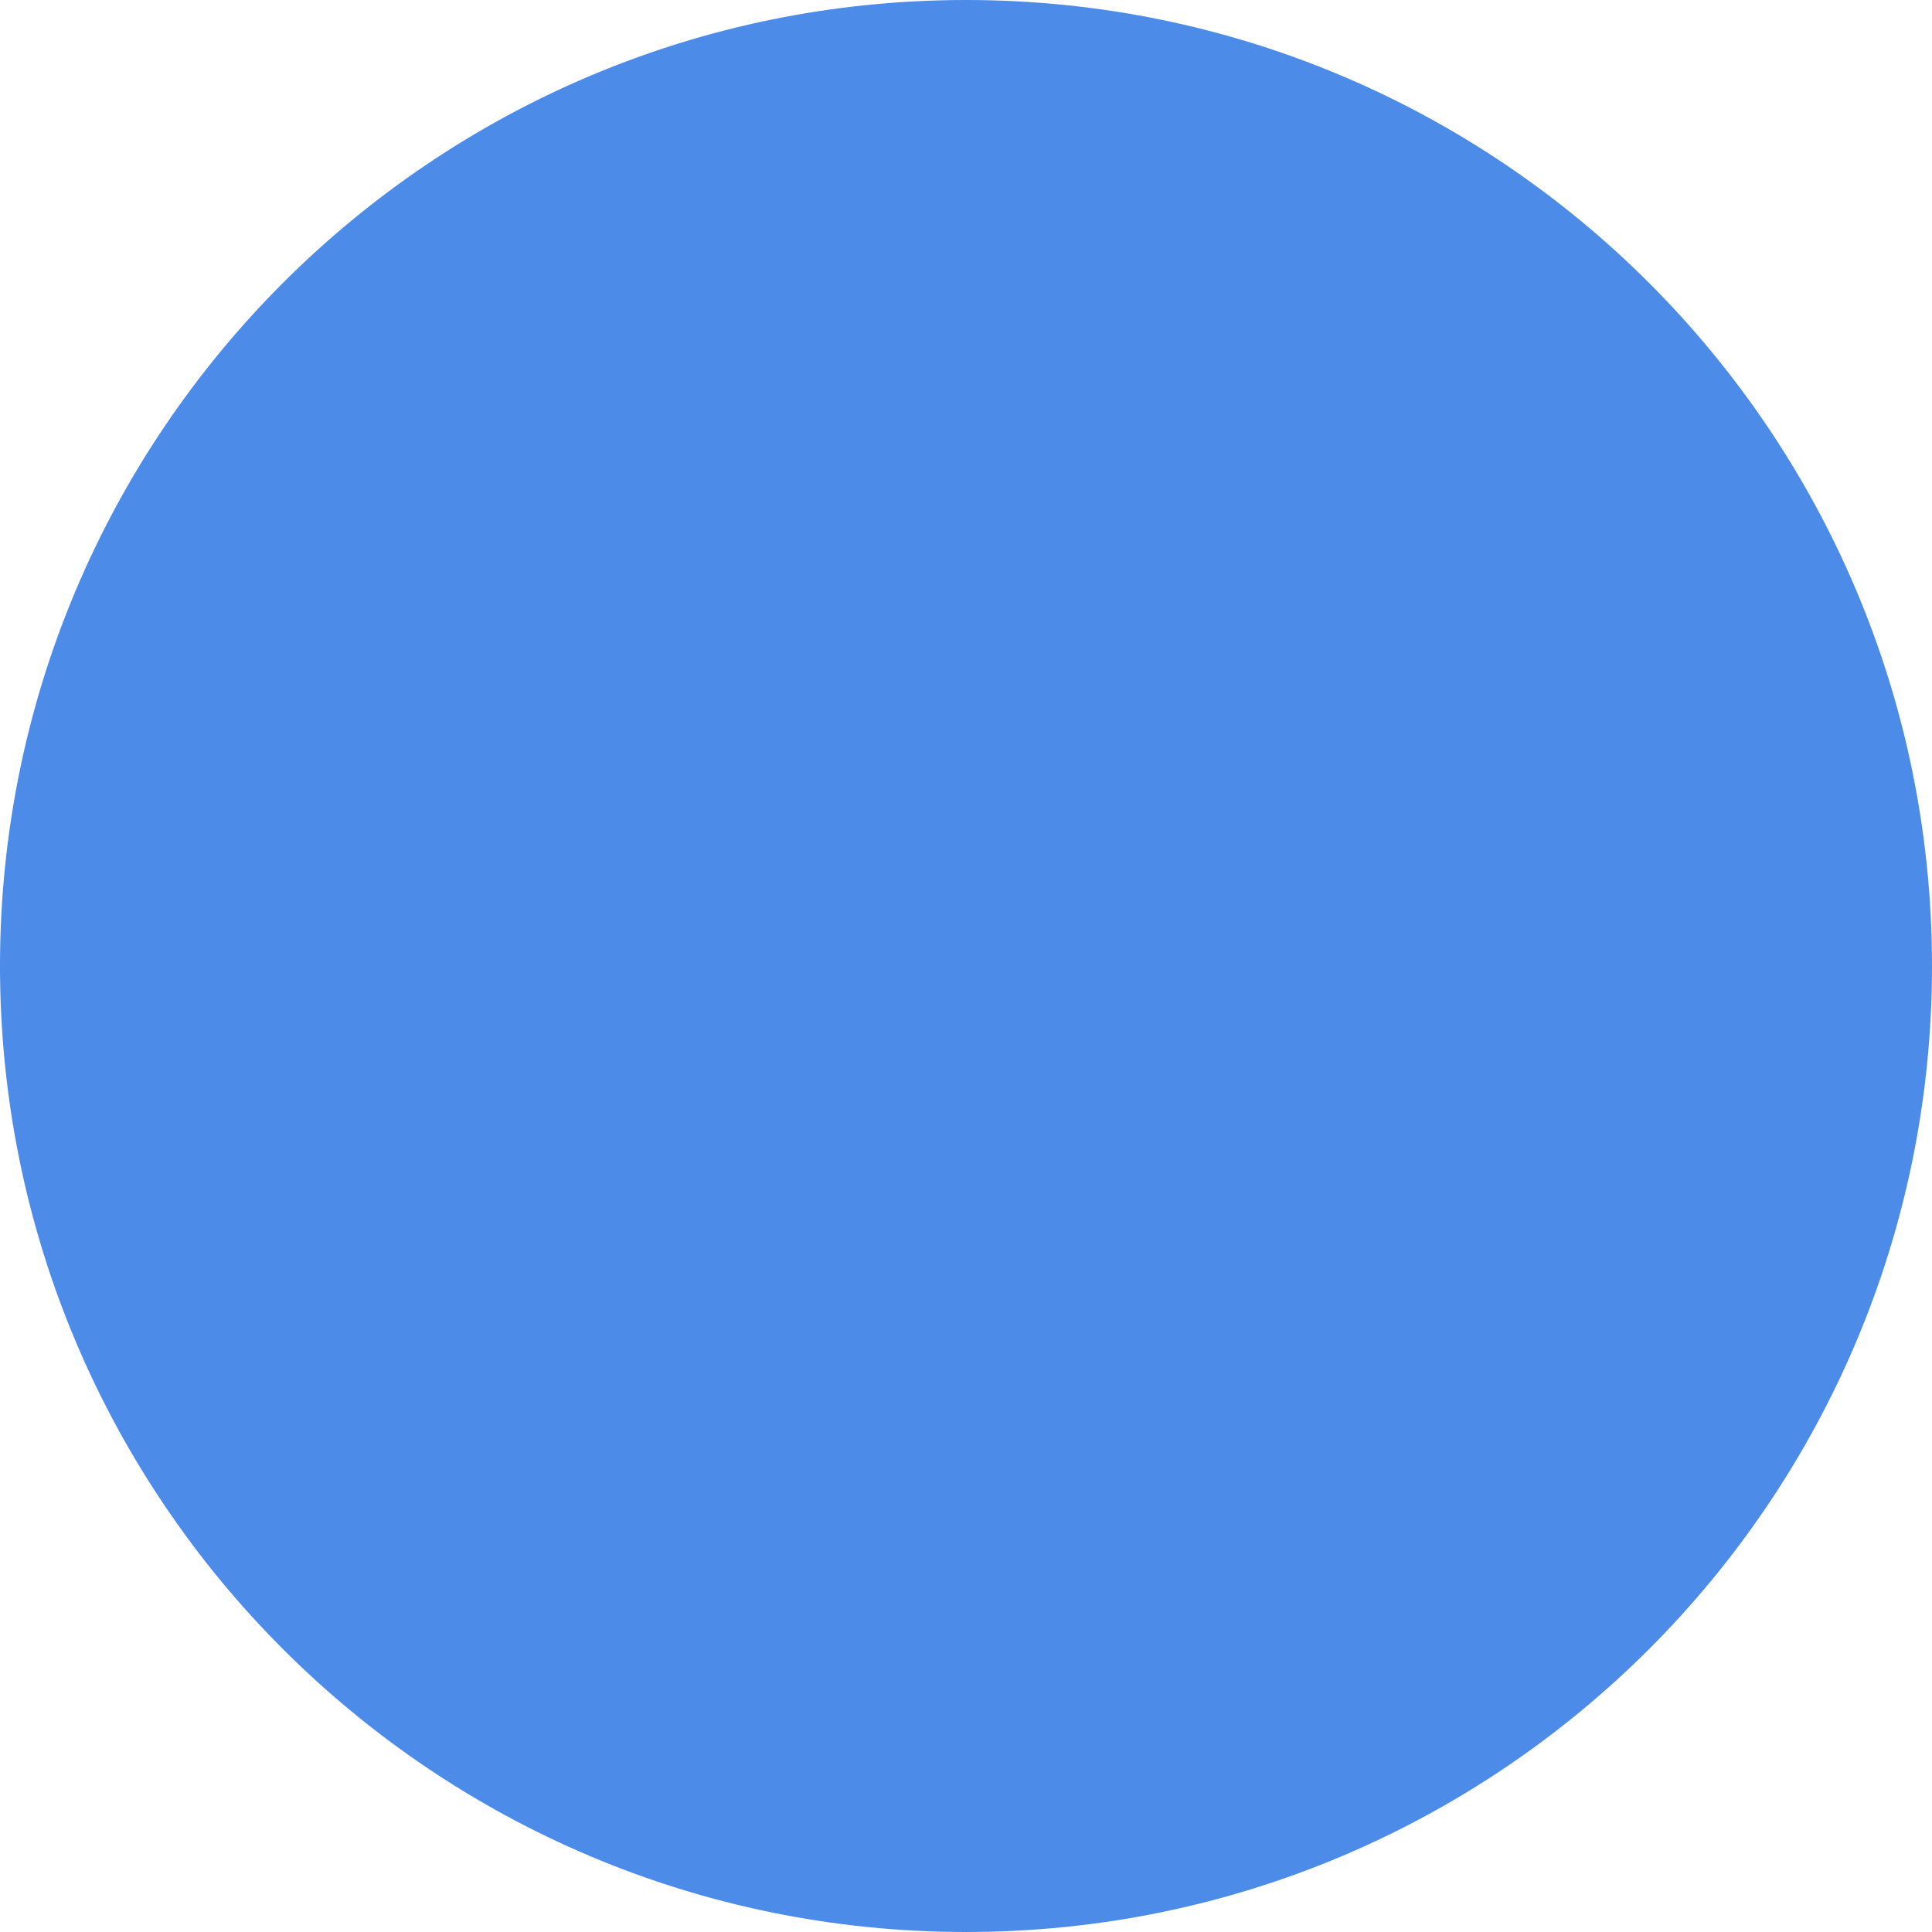 <svg xmlns="http://www.w3.org/2000/svg" xmlns:xlink="http://www.w3.org/1999/xlink" id="ep1opzeolwb1" width="32" height="32" shape-rendering="geometricPrecision" text-rendering="geometricPrecision" viewBox="0 0 32 32"><style>@keyframes ep1opzeolwb3_f_o{0%{fill-opacity:0}29.412%{fill-opacity:0;animation-timing-function:cubic-bezier(.42,0,1,1)}52.941%,76.471%{fill-opacity:1;animation-timing-function:cubic-bezier(.42,0,1,1)}}@keyframes ep1opzeolwb4_f_o{0%,82.353%{fill-opacity:0}11.765%{fill-opacity:0;animation-timing-function:cubic-bezier(.42,0,1,1)}35.294%,58.824%{fill-opacity:1;animation-timing-function:cubic-bezier(.42,0,1,1)}}@keyframes ep1opzeolwb5_f_o{0%{fill-opacity:0;animation-timing-function:cubic-bezier(.42,0,1,1)}23.529%,47.059%{fill-opacity:1;animation-timing-function:cubic-bezier(.42,0,1,1)}70.588%{fill-opacity:0}}#ep1opzeolwb3{animation:ep1opzeolwb3_f_o 1700ms linear infinite normal forwards}#ep1opzeolwb4{animation:ep1opzeolwb4_f_o 1700ms linear infinite normal forwards}#ep1opzeolwb5{animation:ep1opzeolwb5_f_o 1700ms linear infinite normal forwards}</style><path id="ep1opzeolwb2" fill="#4D8BE8" fill-rule="evenodd" stroke="none" stroke-width="1" d="M16,32C24.837,32,32,24.837,32,16C32,7.163,24.837,0,16,0C7.163,0,0,7.163,0,16C0,24.837,7.163,32,16,32Z" clip-rule="evenodd"/><ellipse id="ep1opzeolwb3" fill="#FFF" fill-opacity="0" stroke="none" stroke-width="1" rx="2.333" ry="2.333" transform="matrix(1 0 0 1 23.068 16)"/><circle id="ep1opzeolwb4" r="2.333" fill="#FFF" fill-opacity="0" stroke="none" stroke-width="1" transform="matrix(1 0 0 1 16 16)"/><ellipse id="ep1opzeolwb5" fill="#FFF" fill-opacity="0" stroke="none" stroke-width="1" rx="2.333" ry="2.333" transform="matrix(1 0 0 1 9 16)"/></svg>